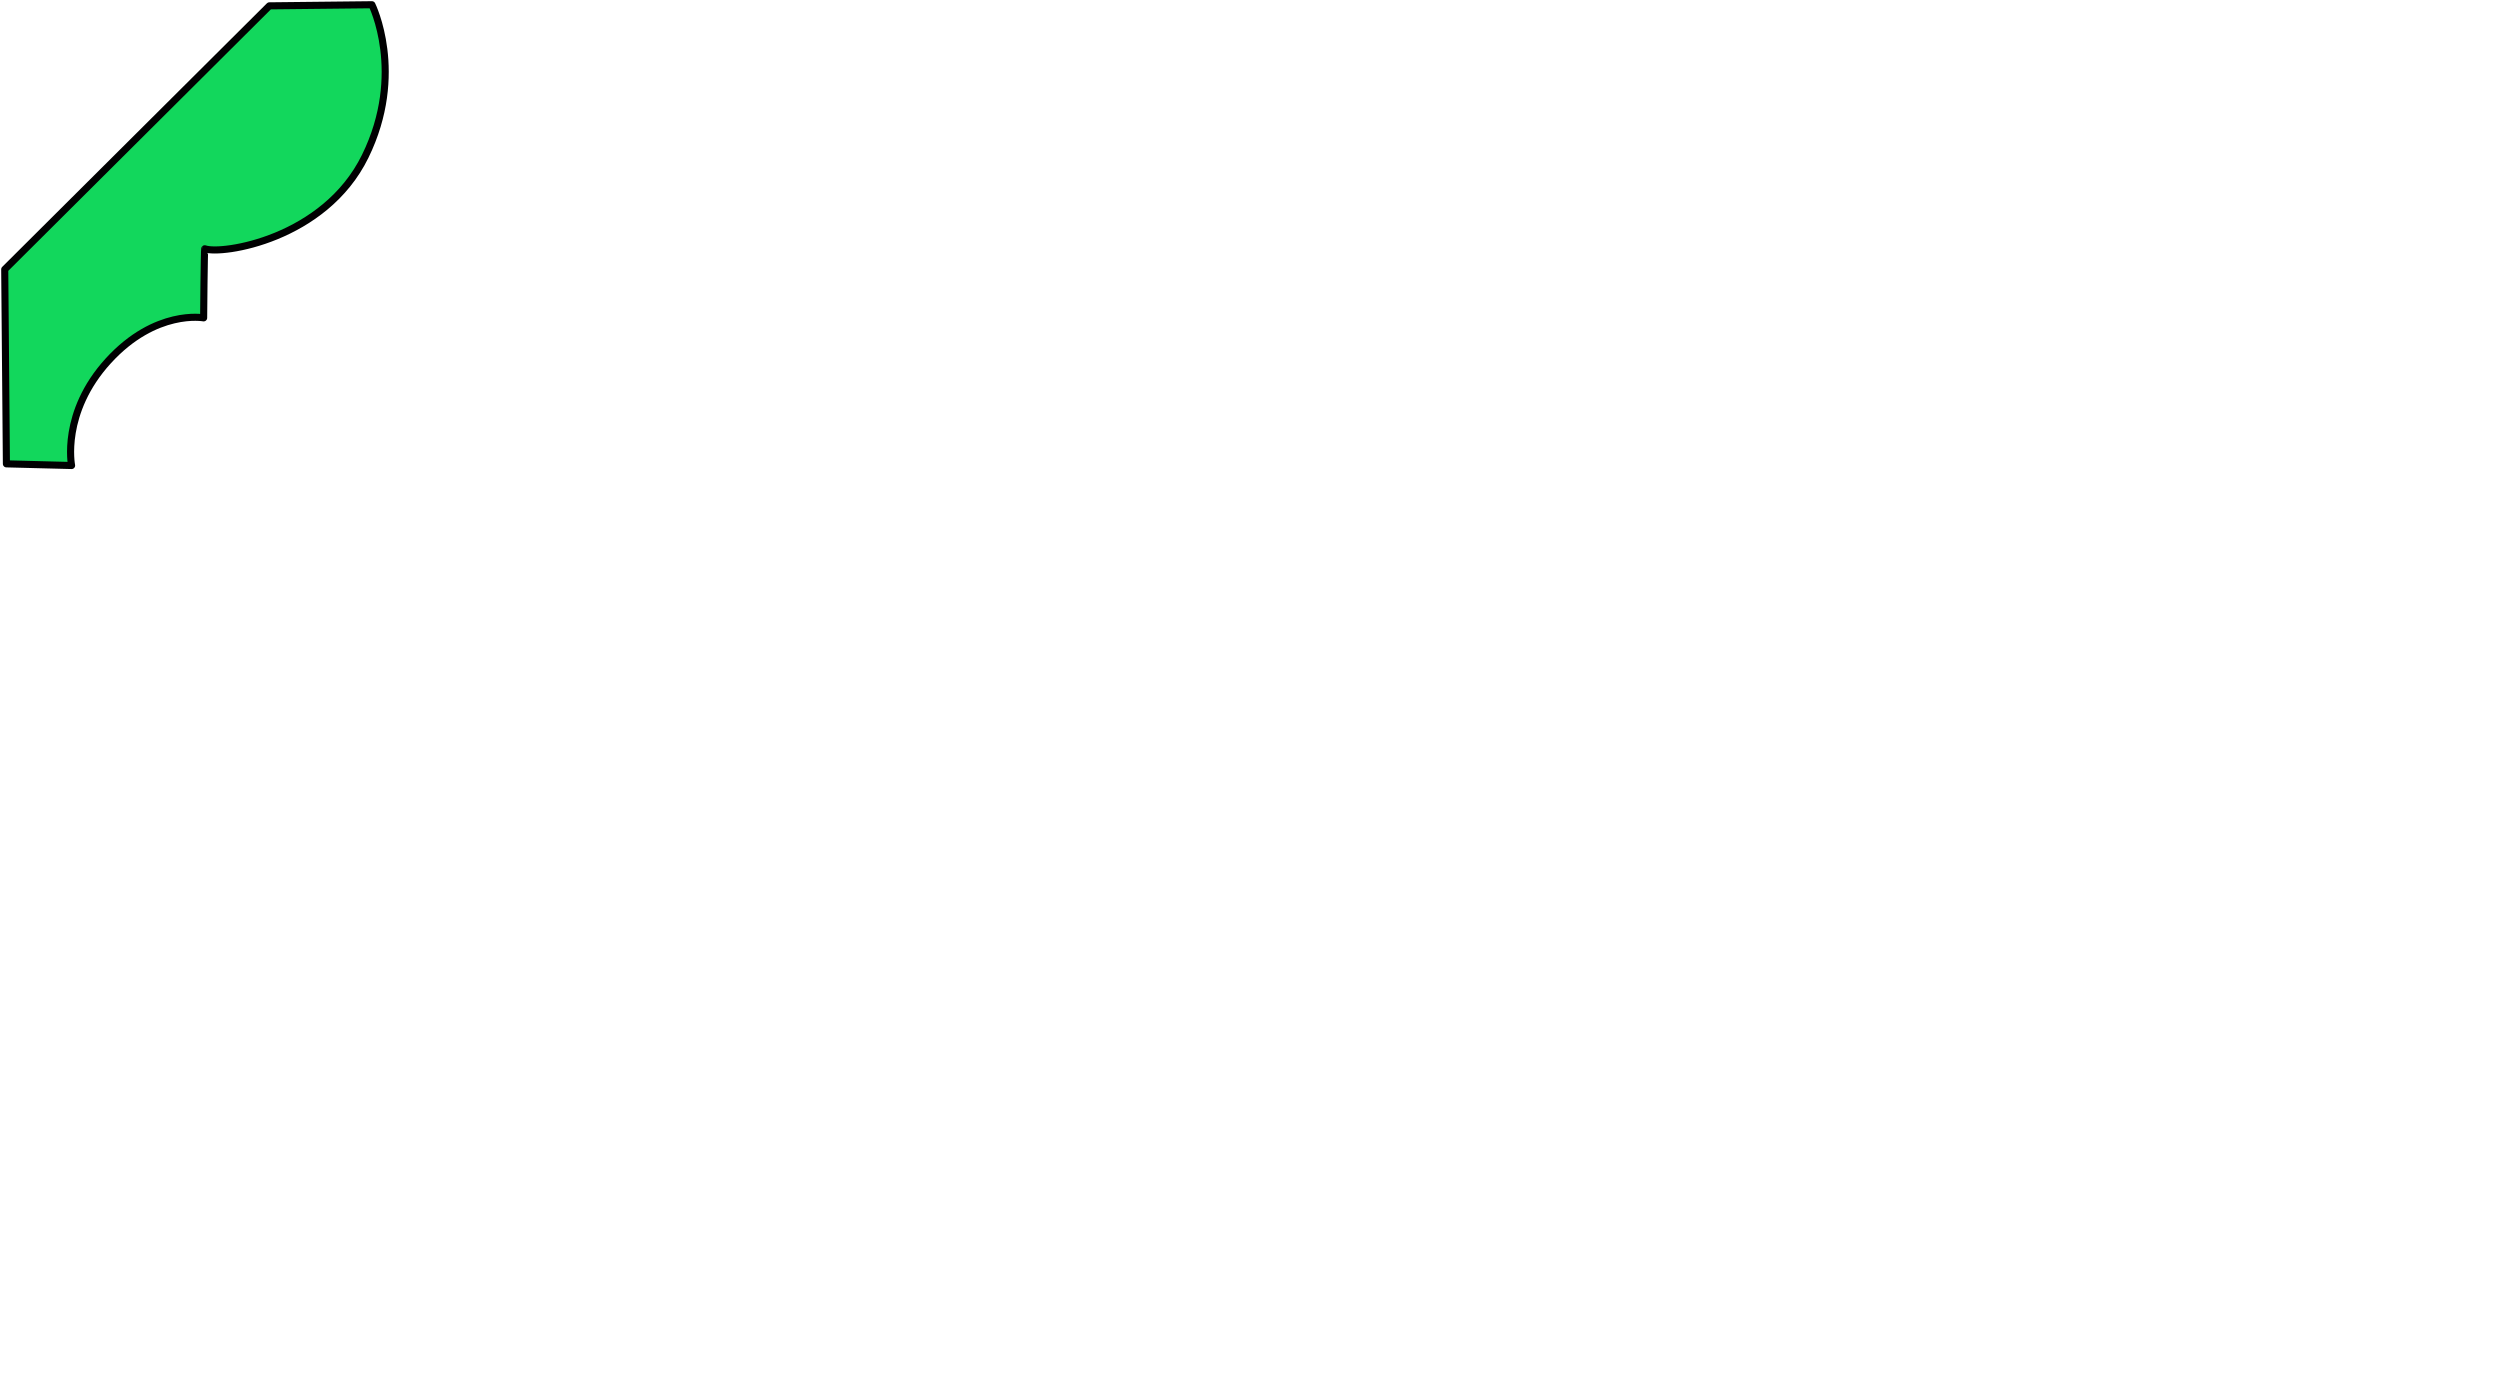 <?xml version="1.0" encoding="UTF-8" standalone="no"?>
<svg
   xmlns:dc="http://purl.org/dc/elements/1.1/"
   xmlns:cc="http://creativecommons.org/ns#"
   xmlns:rdf="http://www.w3.org/1999/02/22-rdf-syntax-ns#"
   xmlns:svg="http://www.w3.org/2000/svg"
   xmlns="http://www.w3.org/2000/svg"
   width="186.544mm"
   height="104.197mm"
   viewBox="0 0 186.544 104.197"
   version="1.1"
   id="svg8">
<path d="m 27.751,0.353 c 0,0 2.536,5.114 -0.499,11.308 -3.035,6.195 -10.685,7.359 -11.974,6.902 -0.041,0.041 -0.083,5.155 -0.083,5.155 0,0 -3.575,-0.666 -7.109,3.201 -3.534,3.867 -2.744,7.816 -2.744,7.816 L 0.478,34.611 0.353,20.101 20.101,0.436 Z" id="path4296" style="fill:#12d75c;fill-opacity:1;stroke:#000001;stroke-width:0.529;stroke-linecap:round;stroke-linejoin:round;stroke-miterlimit:3.557;stroke-dasharray:none;stroke-opacity:1"/>
</svg>
